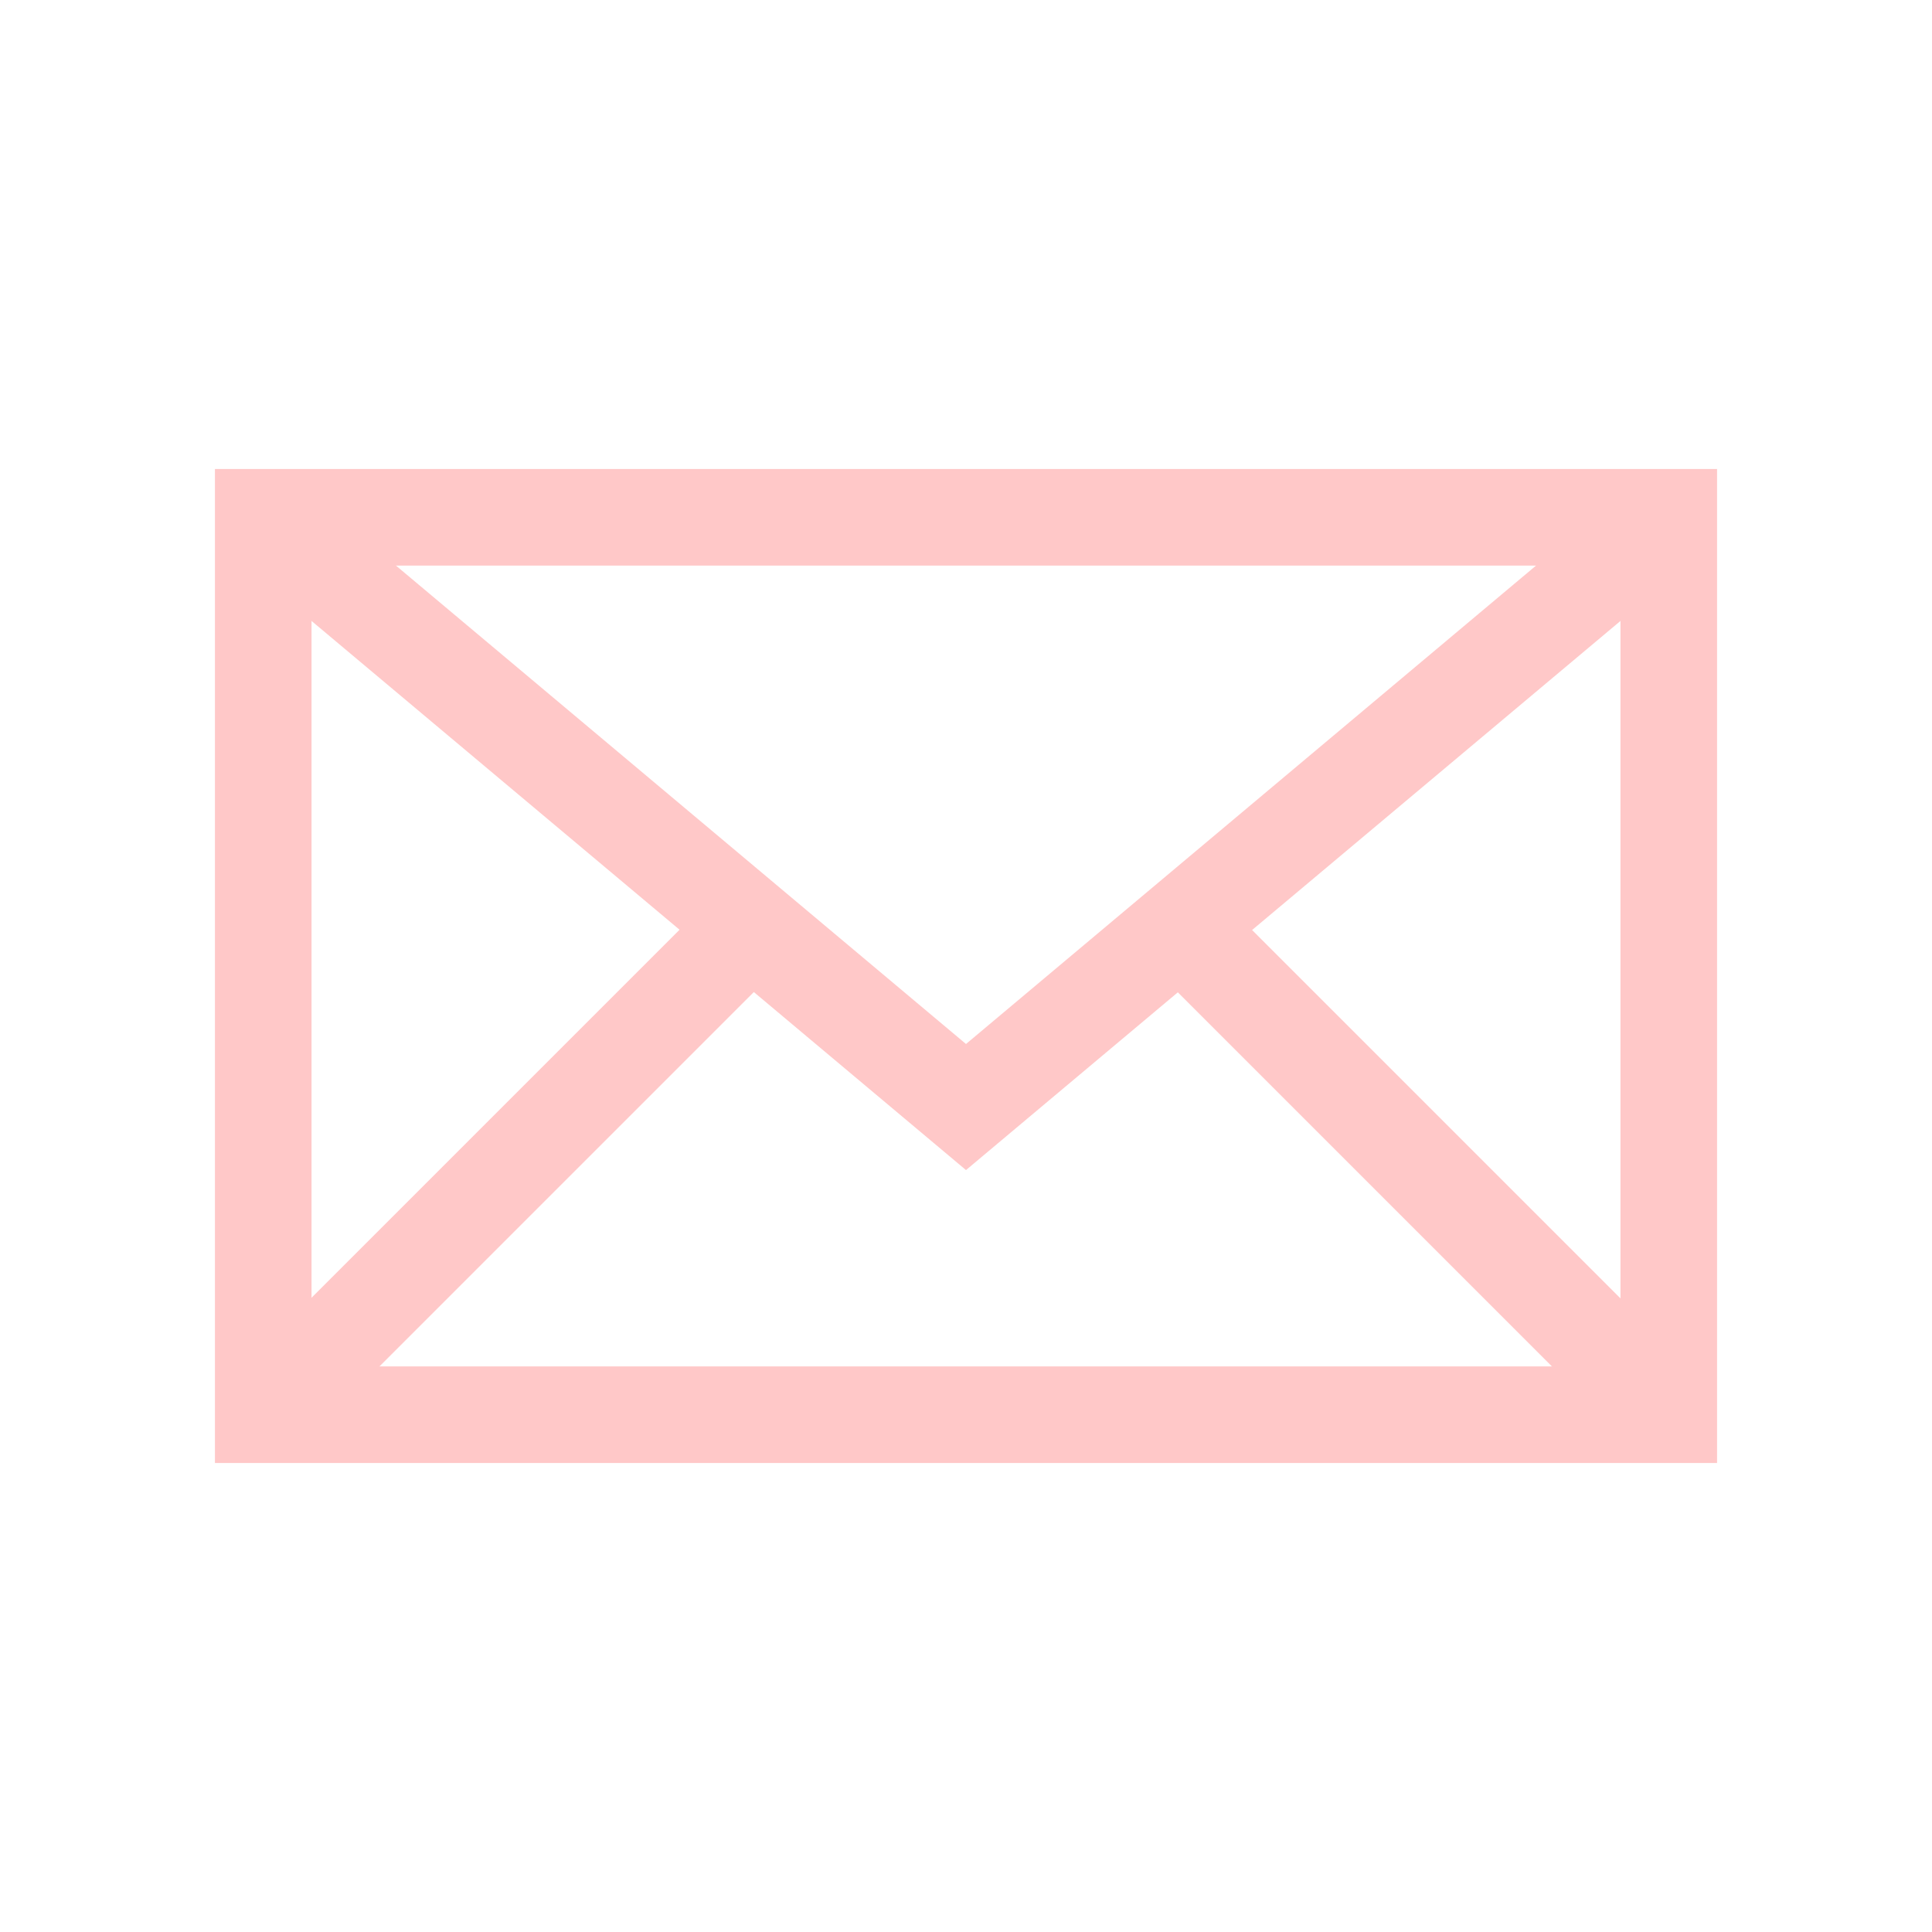 <?xml version="1.0" encoding="utf-8"?>
<!-- Generator: Adobe Illustrator 26.5.3, SVG Export Plug-In . SVG Version: 6.00 Build 0)  -->
<svg version="1.1" id="Fill" xmlns="http://www.w3.org/2000/svg" xmlns:xlink="http://www.w3.org/1999/xlink" x="0px" y="0px"
	 viewBox="0 0 800 800" style="enable-background:new 0 0 800 800;" xml:space="preserve">
<style type="text/css">
	.st0{fill:#FFC8C8;}
</style>
<path class="st0" d="M711,605.8H89V194.2h622V605.8z M129,565.8h542V234.2H129L129,565.8L129,565.8z"/>
<polygon class="st0" points="400,484.5 96.2,229.6 121.9,198.9 400,432.3 678.1,198.9 703.8,229.6 "/>
<rect x="570" y="342" transform="matrix(0.707 -0.707 0.707 0.707 -169.987 559.178)" class="st0" width="40" height="285.6"/>
<rect x="67.2" y="464.8" transform="matrix(0.707 -0.707 0.707 0.707 -281.324 290.468)" class="st0" width="285.5" height="40"/>
</svg>

